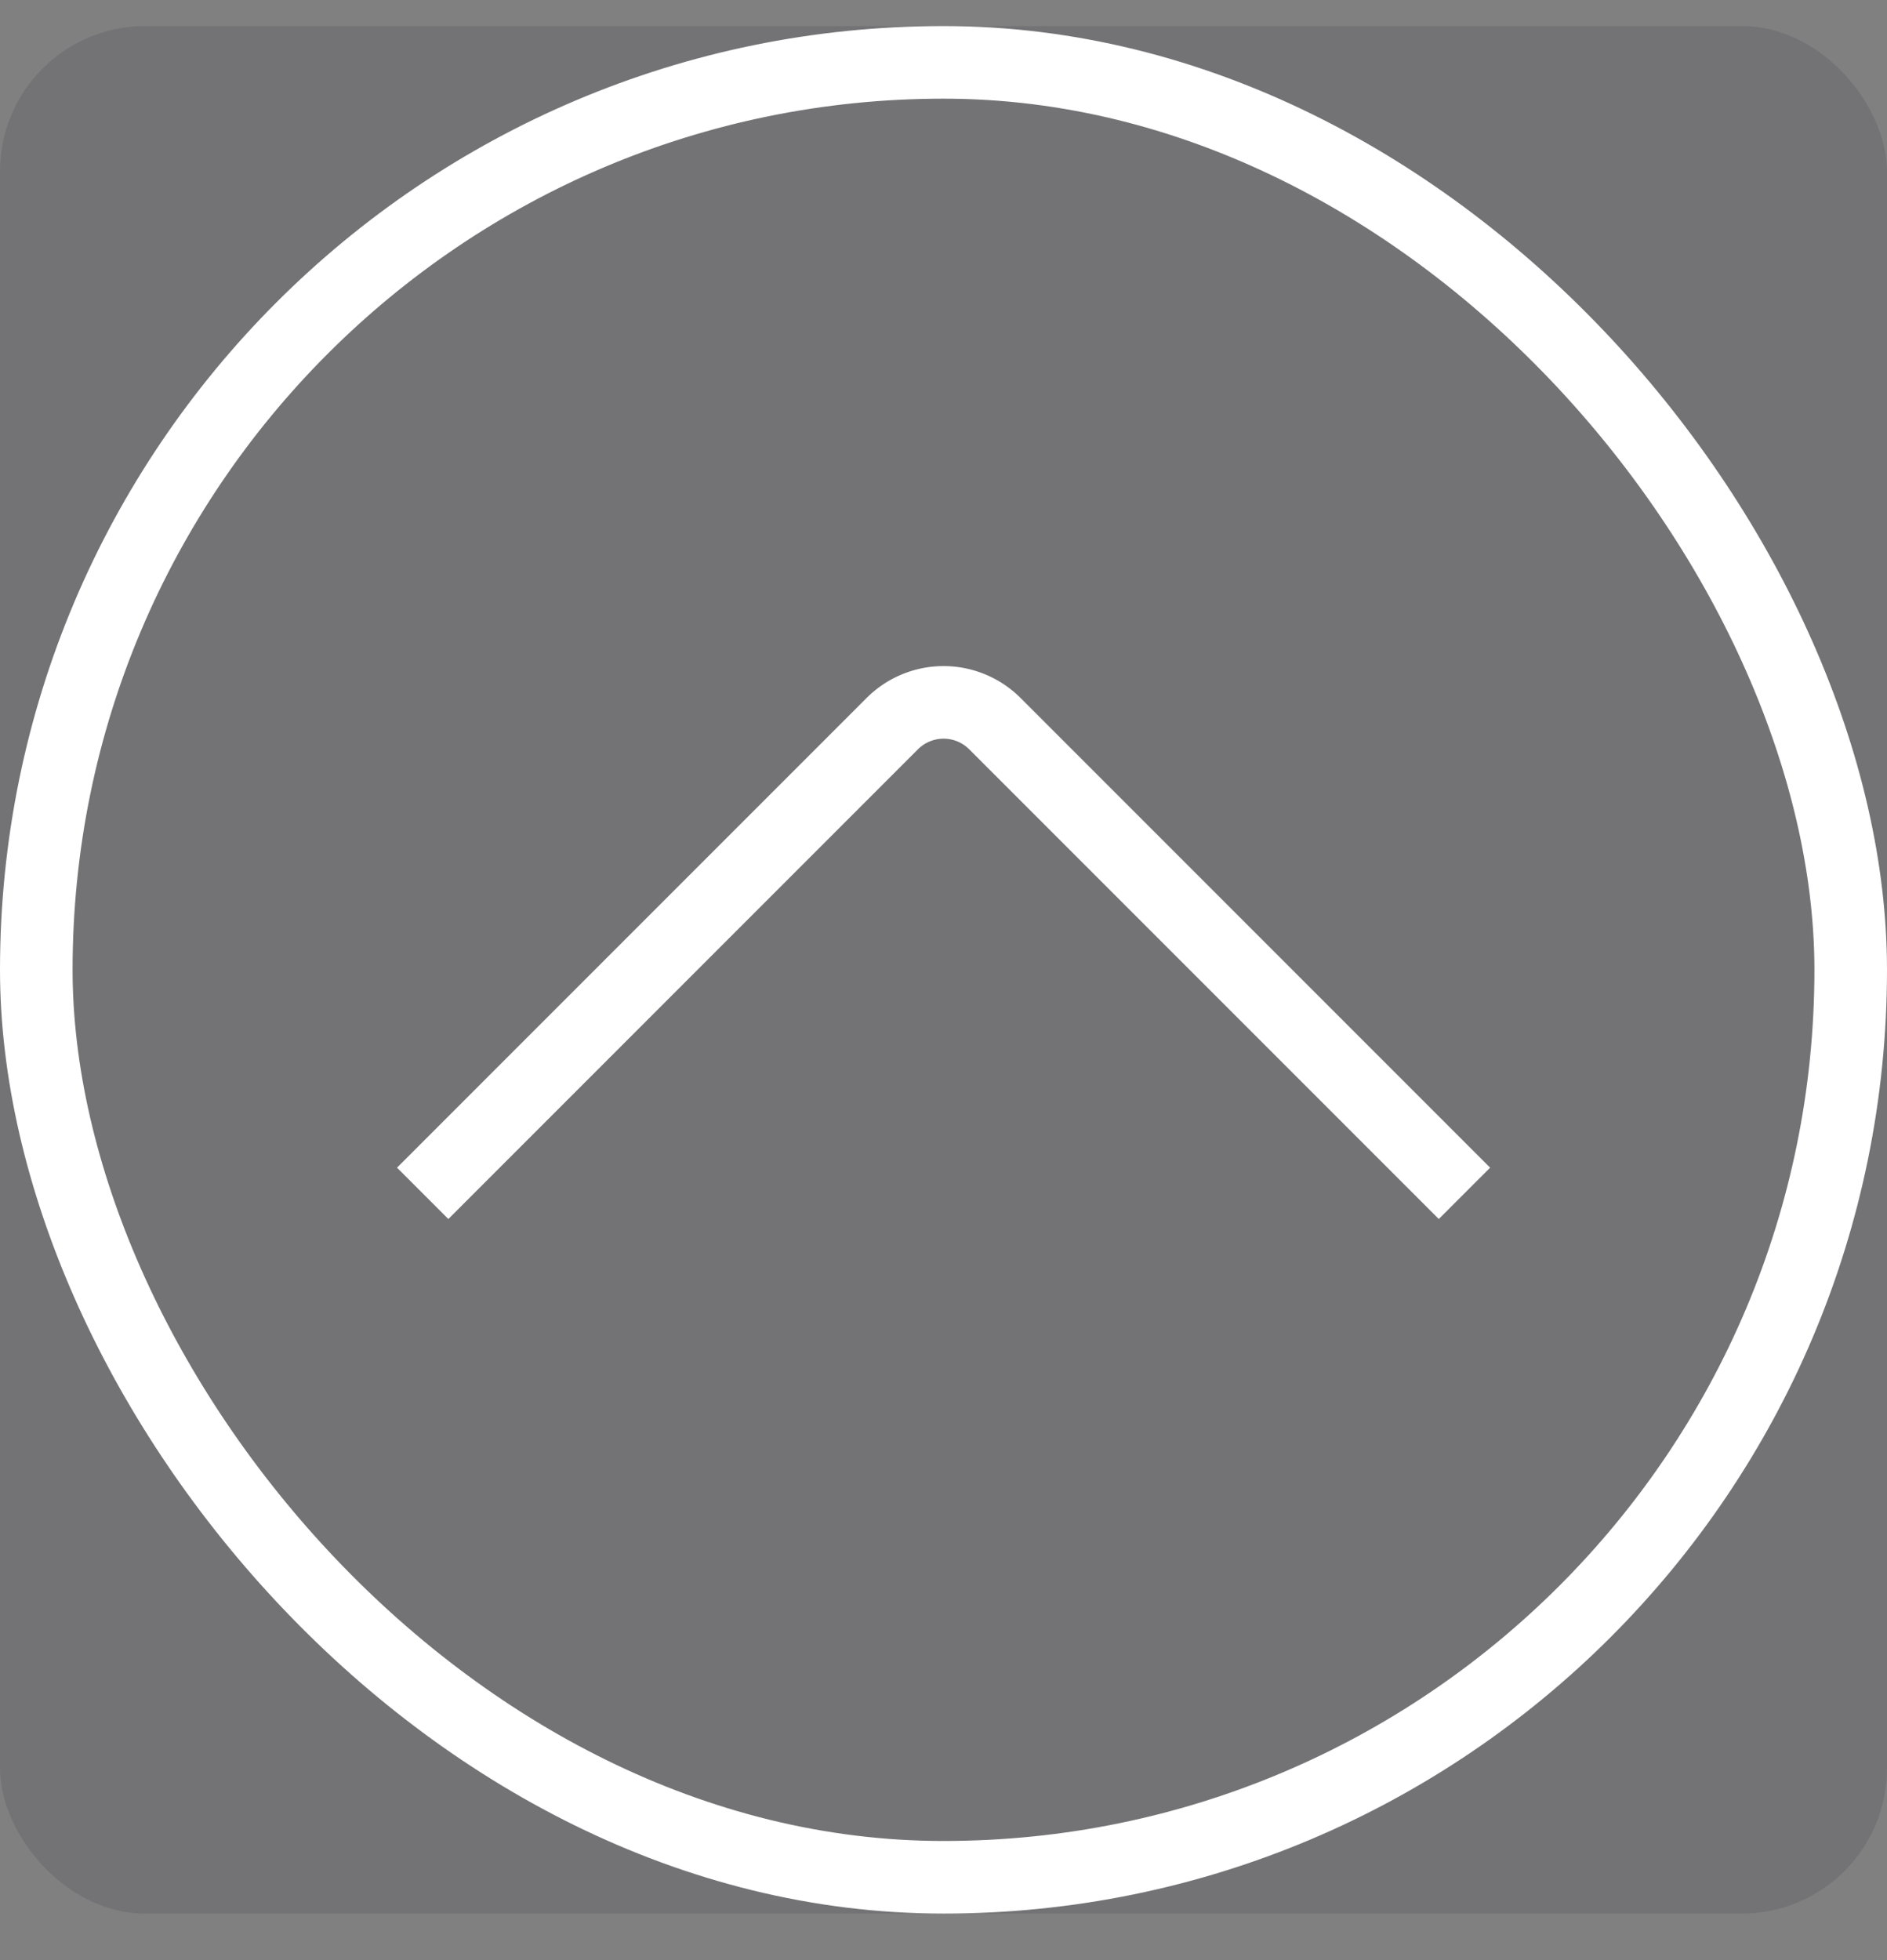 <svg width="26" height="27" fill="none" xmlns="http://www.w3.org/2000/svg"><rect width="100%" height="100%" fill="#808080" stroke="none"/><rect y=".359" width="26" height="26" rx="2" fill="#21233D" fill-opacity=".13"/><rect x=".5" y=".859" width="25" height="25" rx="12.5" stroke="#fff"/><path d="m5.824 16.438 6.47-6.47a1 1 0 0 1 1.414 0l6.47 6.47" stroke="#fff"/></svg>